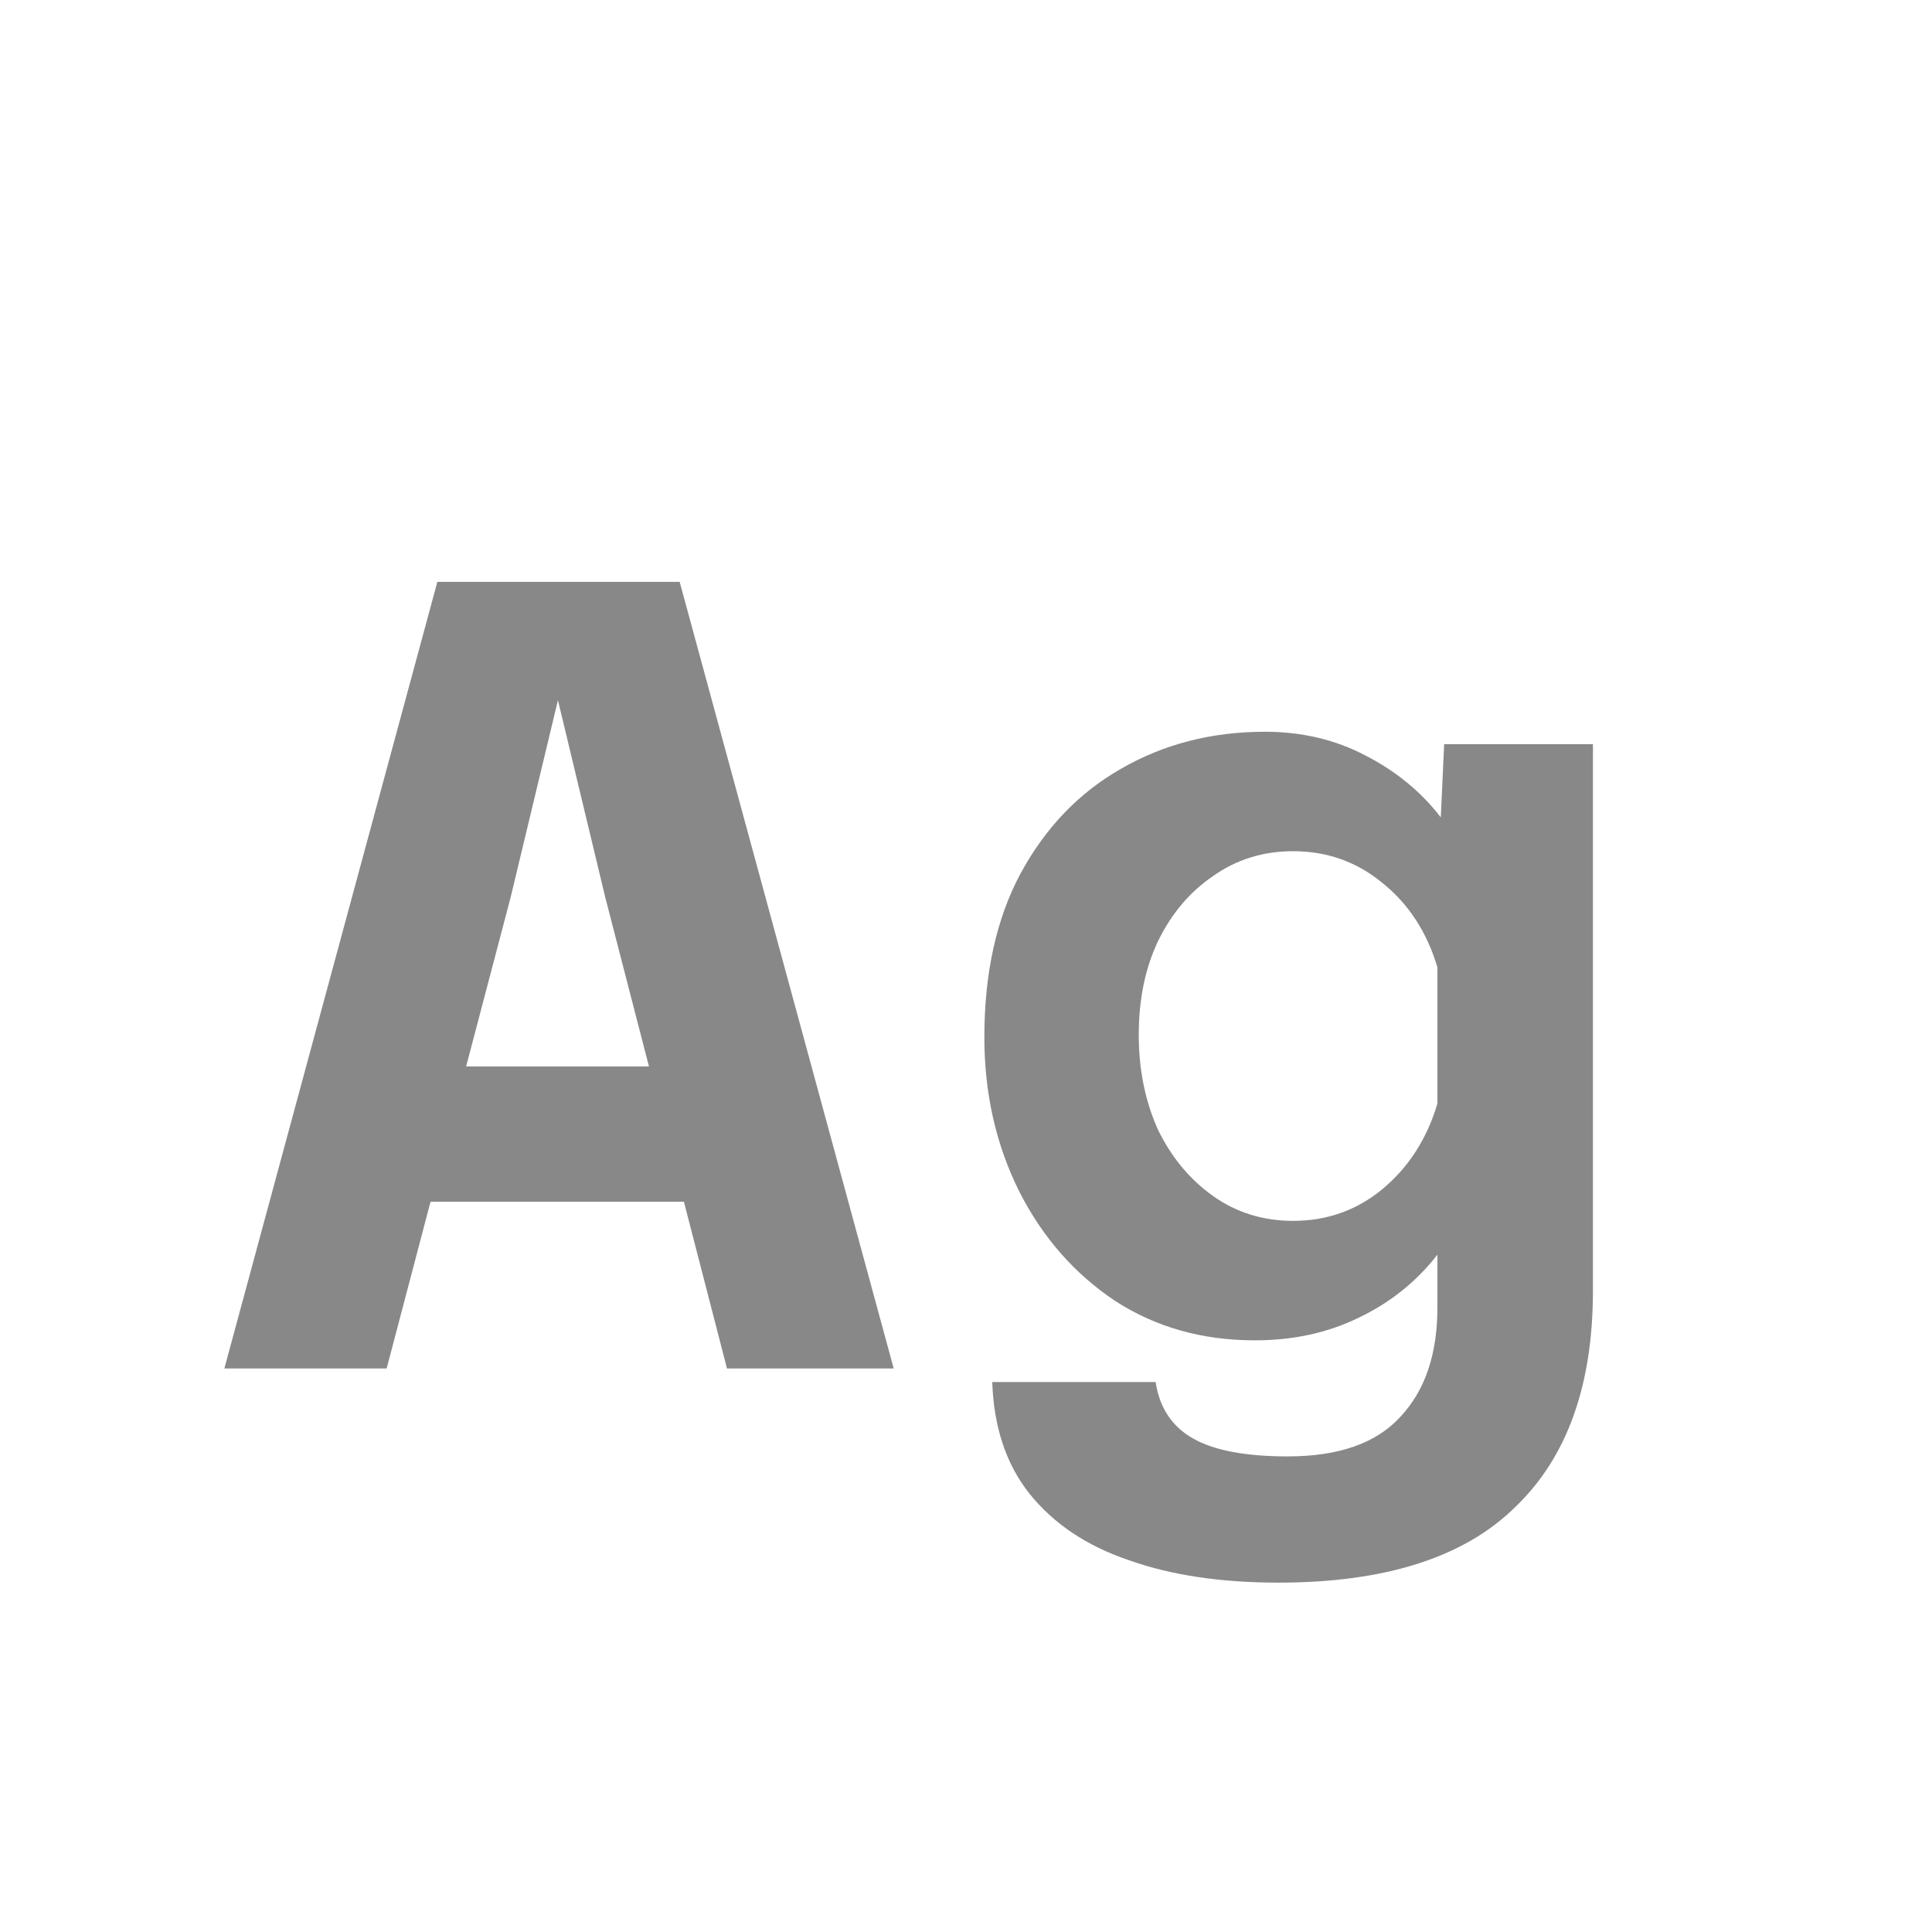 <svg width="24" height="24" viewBox="0 0 24 24" fill="none" xmlns="http://www.w3.org/2000/svg">
<path d="M4.243 14.928V13.248H9.885V14.928H4.243ZM5.433 7.228H8.443L11.102 17H9.031L7.519 11.148L6.931 8.698L6.343 11.148L4.803 17H2.787L5.433 7.228ZM17.898 10.154L17.94 9.244H19.788V16.034C19.788 17.21 19.466 18.106 18.822 18.722C18.187 19.347 17.207 19.66 15.882 19.66C15.163 19.66 14.543 19.567 14.02 19.38C13.497 19.203 13.087 18.927 12.788 18.554C12.499 18.19 12.345 17.728 12.326 17.168H14.356C14.403 17.485 14.557 17.719 14.818 17.868C15.079 18.017 15.471 18.092 15.994 18.092C16.629 18.092 17.095 17.929 17.394 17.602C17.702 17.275 17.856 16.823 17.856 16.244V15.586C17.595 15.922 17.268 16.183 16.876 16.37C16.493 16.557 16.064 16.65 15.588 16.65C14.935 16.65 14.356 16.487 13.852 16.16C13.348 15.824 12.951 15.371 12.662 14.802C12.373 14.223 12.228 13.584 12.228 12.884C12.228 12.091 12.377 11.414 12.676 10.854C12.984 10.285 13.399 9.851 13.922 9.552C14.454 9.244 15.051 9.09 15.714 9.09C16.171 9.09 16.587 9.188 16.96 9.384C17.343 9.58 17.655 9.837 17.898 10.154ZM16.064 15.166C16.484 15.166 16.853 15.035 17.17 14.774C17.497 14.503 17.725 14.149 17.856 13.71V12.016C17.725 11.577 17.497 11.227 17.17 10.966C16.853 10.705 16.484 10.574 16.064 10.574C15.691 10.574 15.359 10.677 15.07 10.882C14.781 11.078 14.552 11.349 14.384 11.694C14.225 12.03 14.146 12.417 14.146 12.856C14.146 13.285 14.225 13.677 14.384 14.032C14.552 14.377 14.781 14.653 15.07 14.858C15.359 15.063 15.691 15.166 16.064 15.166Z" fill="#888888"/>
</svg>
